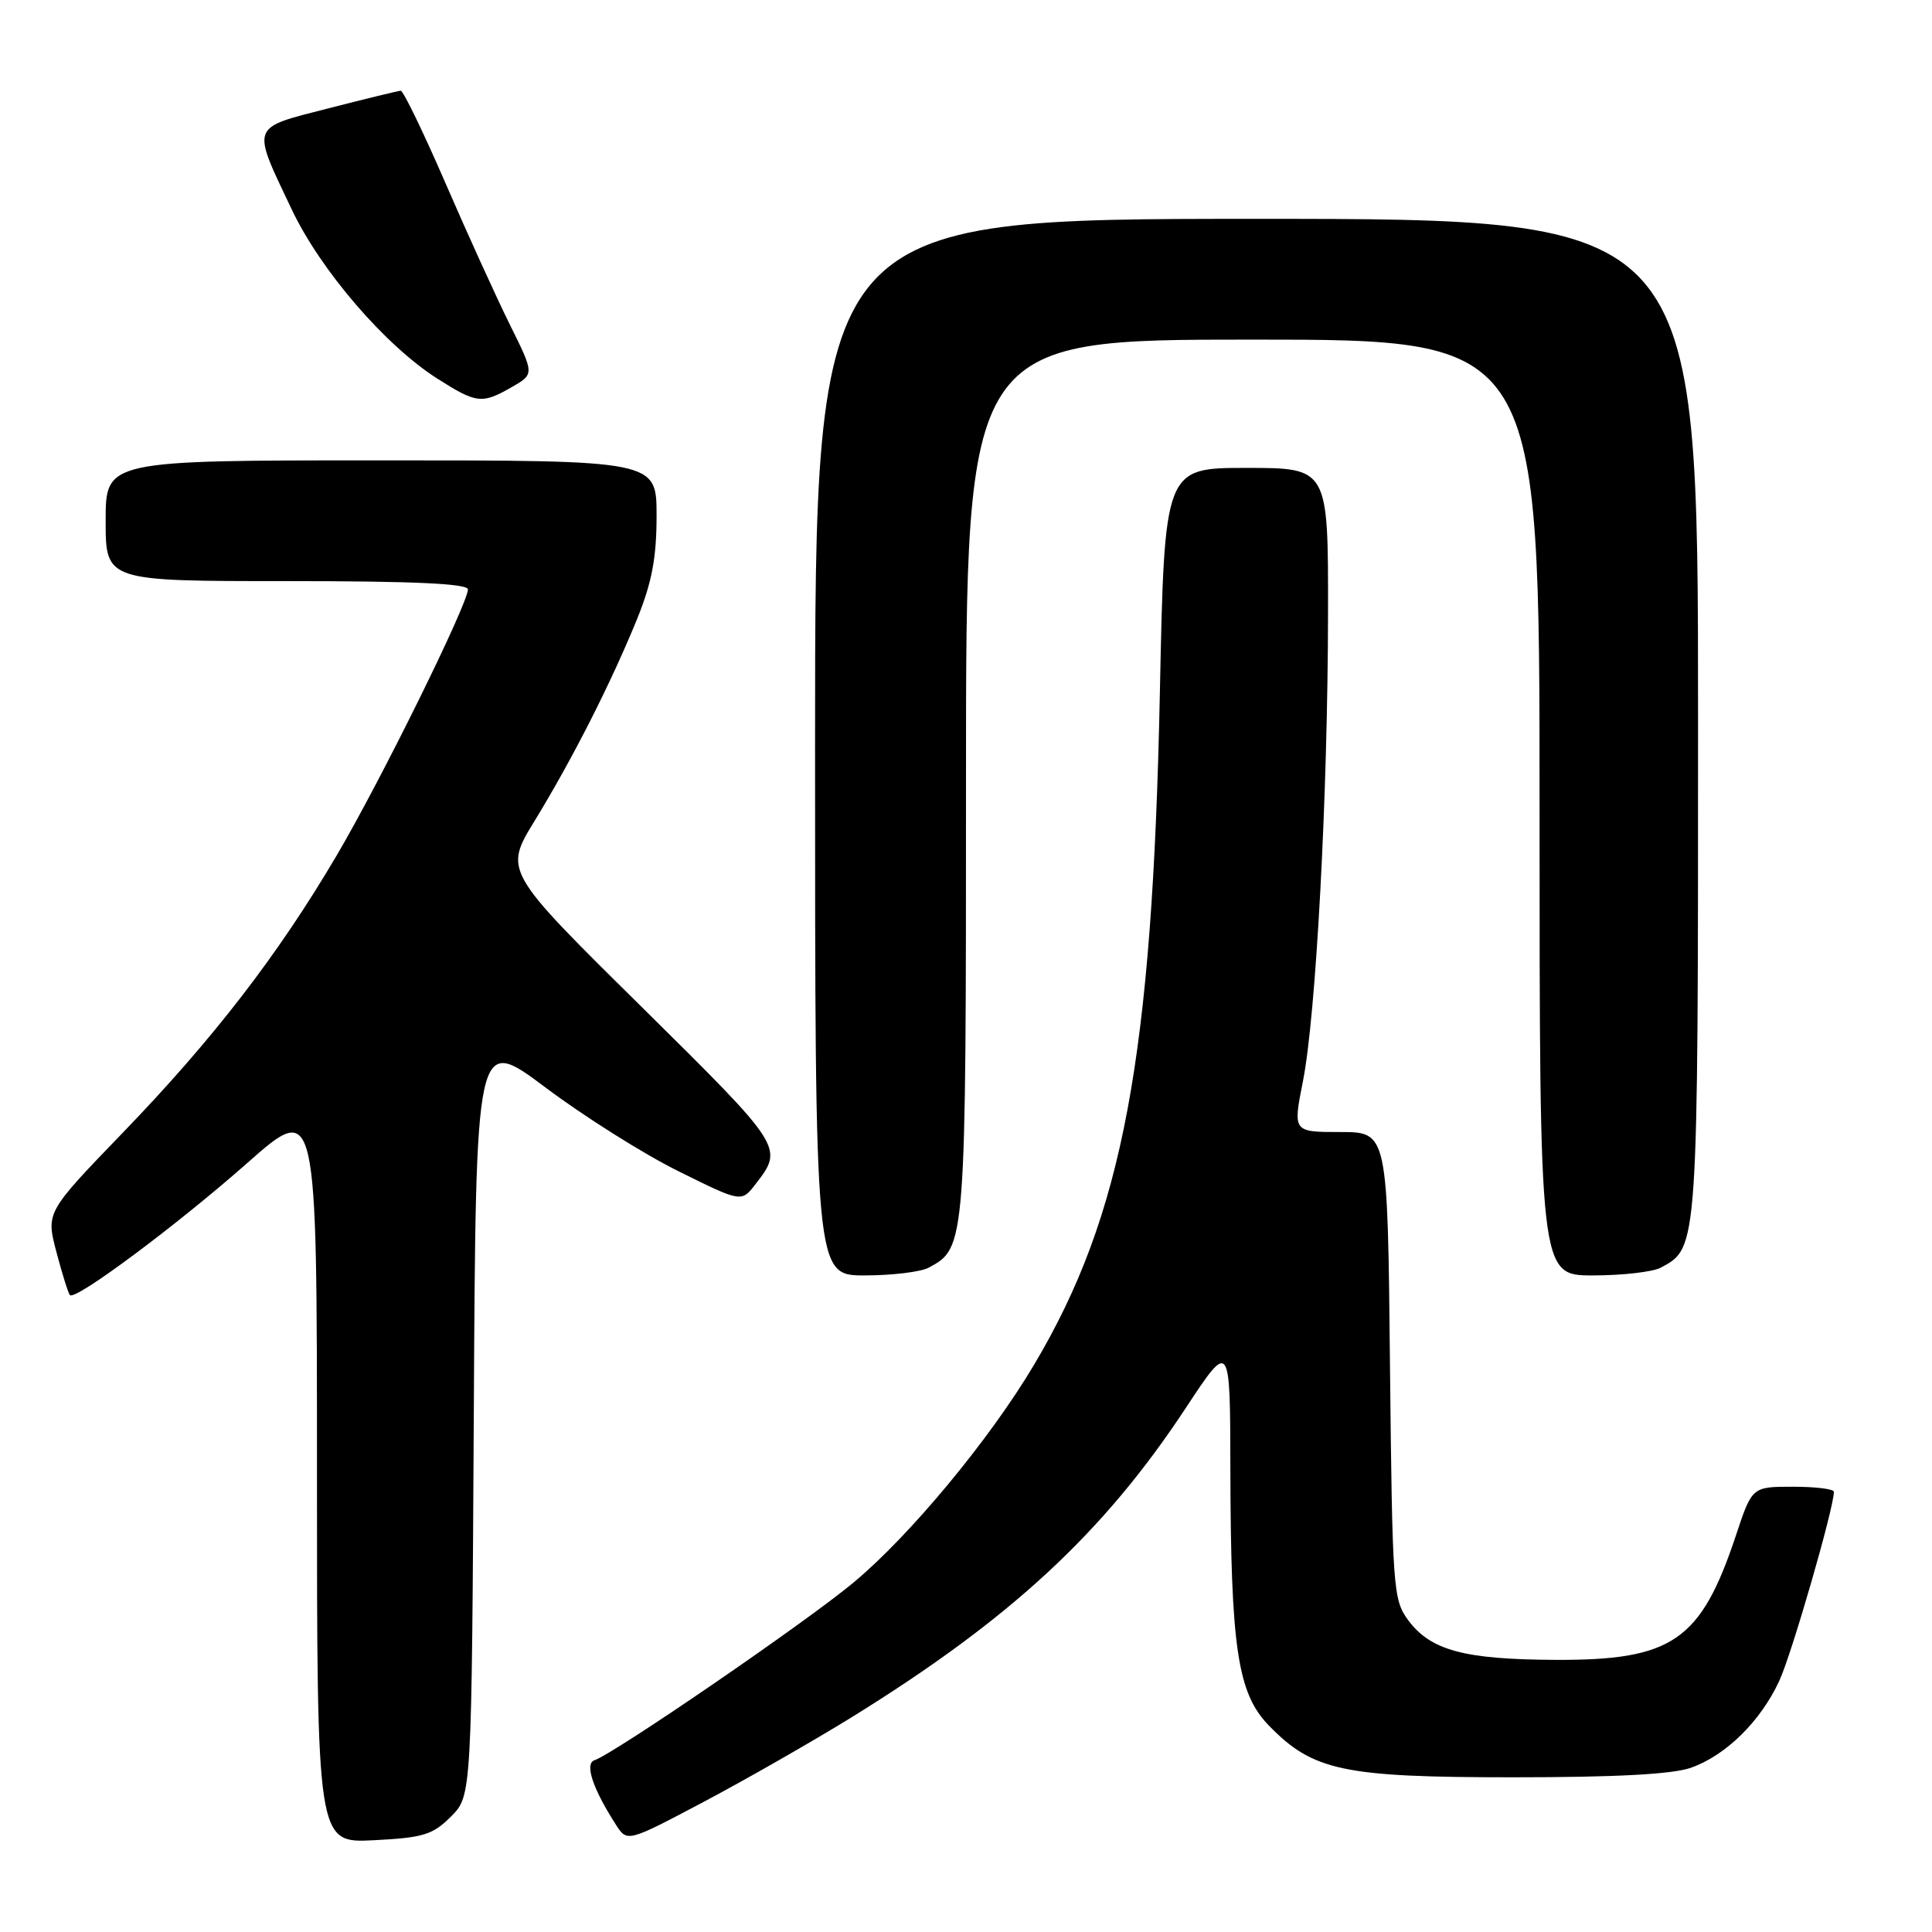 <?xml version="1.0" encoding="UTF-8" standalone="no"?>
<!DOCTYPE svg PUBLIC "-//W3C//DTD SVG 1.1//EN" "http://www.w3.org/Graphics/SVG/1.1/DTD/svg11.dtd" >
<svg xmlns="http://www.w3.org/2000/svg" xmlns:xlink="http://www.w3.org/1999/xlink" version="1.1" viewBox="0 0 256 256">
 <g >
 <path fill="currentColor"
d=" M 59.75 240.71 C 62.50 237.96 62.50 237.96 62.78 187.57 C 63.05 137.18 63.05 137.18 72.28 144.10 C 77.35 147.91 85.27 152.90 89.87 155.18 C 98.24 159.33 98.24 159.33 100.10 156.92 C 103.87 152.04 103.88 152.06 84.92 133.32 C 66.77 115.40 66.77 115.40 70.87 108.72 C 75.88 100.52 80.96 90.51 84.41 82.04 C 86.38 77.18 87.00 73.91 87.00 68.33 C 87.00 61.00 87.00 61.00 50.50 61.00 C 14.00 61.00 14.00 61.00 14.00 69.00 C 14.00 77.00 14.00 77.00 38.00 77.00 C 54.79 77.00 62.00 77.33 62.00 78.10 C 62.00 80.02 50.46 103.42 44.63 113.32 C 36.87 126.50 28.27 137.66 16.29 150.07 C 6.09 160.64 6.09 160.64 7.48 165.92 C 8.25 168.83 9.05 171.39 9.27 171.61 C 10.01 172.35 23.41 162.36 32.75 154.12 C 42.00 145.95 42.00 145.95 42.00 195.08 C 42.00 244.22 42.00 244.22 49.50 243.84 C 56.08 243.51 57.33 243.13 59.75 240.71 Z  M 112.86 227.54 C 133.90 214.52 146.22 203.12 157.12 186.57 C 163.00 177.65 163.00 177.65 163.03 194.57 C 163.08 218.33 163.98 224.35 168.10 228.61 C 173.96 234.65 177.94 235.50 200.50 235.50 C 214.14 235.50 221.64 235.10 224.08 234.23 C 228.70 232.59 233.28 228.08 235.76 222.73 C 237.41 219.18 243.00 199.82 243.00 197.67 C 243.00 197.30 240.56 197.00 237.58 197.00 C 232.16 197.00 232.16 197.00 230.02 203.45 C 225.36 217.45 221.61 220.02 206.00 219.94 C 193.99 219.88 189.56 218.68 186.59 214.68 C 184.59 211.98 184.49 210.49 184.18 180.93 C 183.87 150.00 183.87 150.00 177.59 150.00 C 171.31 150.00 171.31 150.00 172.65 143.25 C 174.38 134.46 175.94 105.53 175.97 81.25 C 176.00 62.00 176.00 62.00 165.15 62.00 C 154.30 62.00 154.30 62.00 153.69 91.75 C 152.70 140.16 148.79 161.04 137.03 180.82 C 131.16 190.71 120.58 203.47 113.09 209.70 C 106.81 214.94 81.38 232.37 78.77 233.24 C 77.43 233.69 78.55 237.03 81.63 241.81 C 83.12 244.11 83.12 244.11 93.31 238.72 C 98.91 235.75 107.71 230.72 112.86 227.54 Z  M 123.06 167.97 C 127.99 165.33 128.00 165.16 128.00 103.05 C 128.00 45.00 128.00 45.00 166.00 45.00 C 204.00 45.00 204.00 45.00 204.00 107.00 C 204.00 169.00 204.00 169.00 211.07 169.00 C 214.95 169.00 219.00 168.54 220.06 167.97 C 225.03 165.31 225.00 165.82 225.00 95.05 C 225.00 29.00 225.00 29.00 166.50 29.00 C 108.00 29.00 108.00 29.00 108.00 99.00 C 108.00 169.00 108.00 169.00 114.57 169.00 C 118.18 169.00 122.00 168.54 123.06 167.97 Z  M 67.82 51.29 C 70.81 49.57 70.81 49.57 67.57 43.04 C 65.79 39.44 61.94 30.99 59.02 24.25 C 56.10 17.51 53.43 12.01 53.10 12.02 C 52.77 12.04 48.45 13.09 43.50 14.36 C 33.09 17.03 33.30 16.47 38.64 27.72 C 42.48 35.83 51.04 45.77 57.95 50.17 C 63.15 53.48 63.86 53.56 67.82 51.29 Z "/>
</g>
</svg>